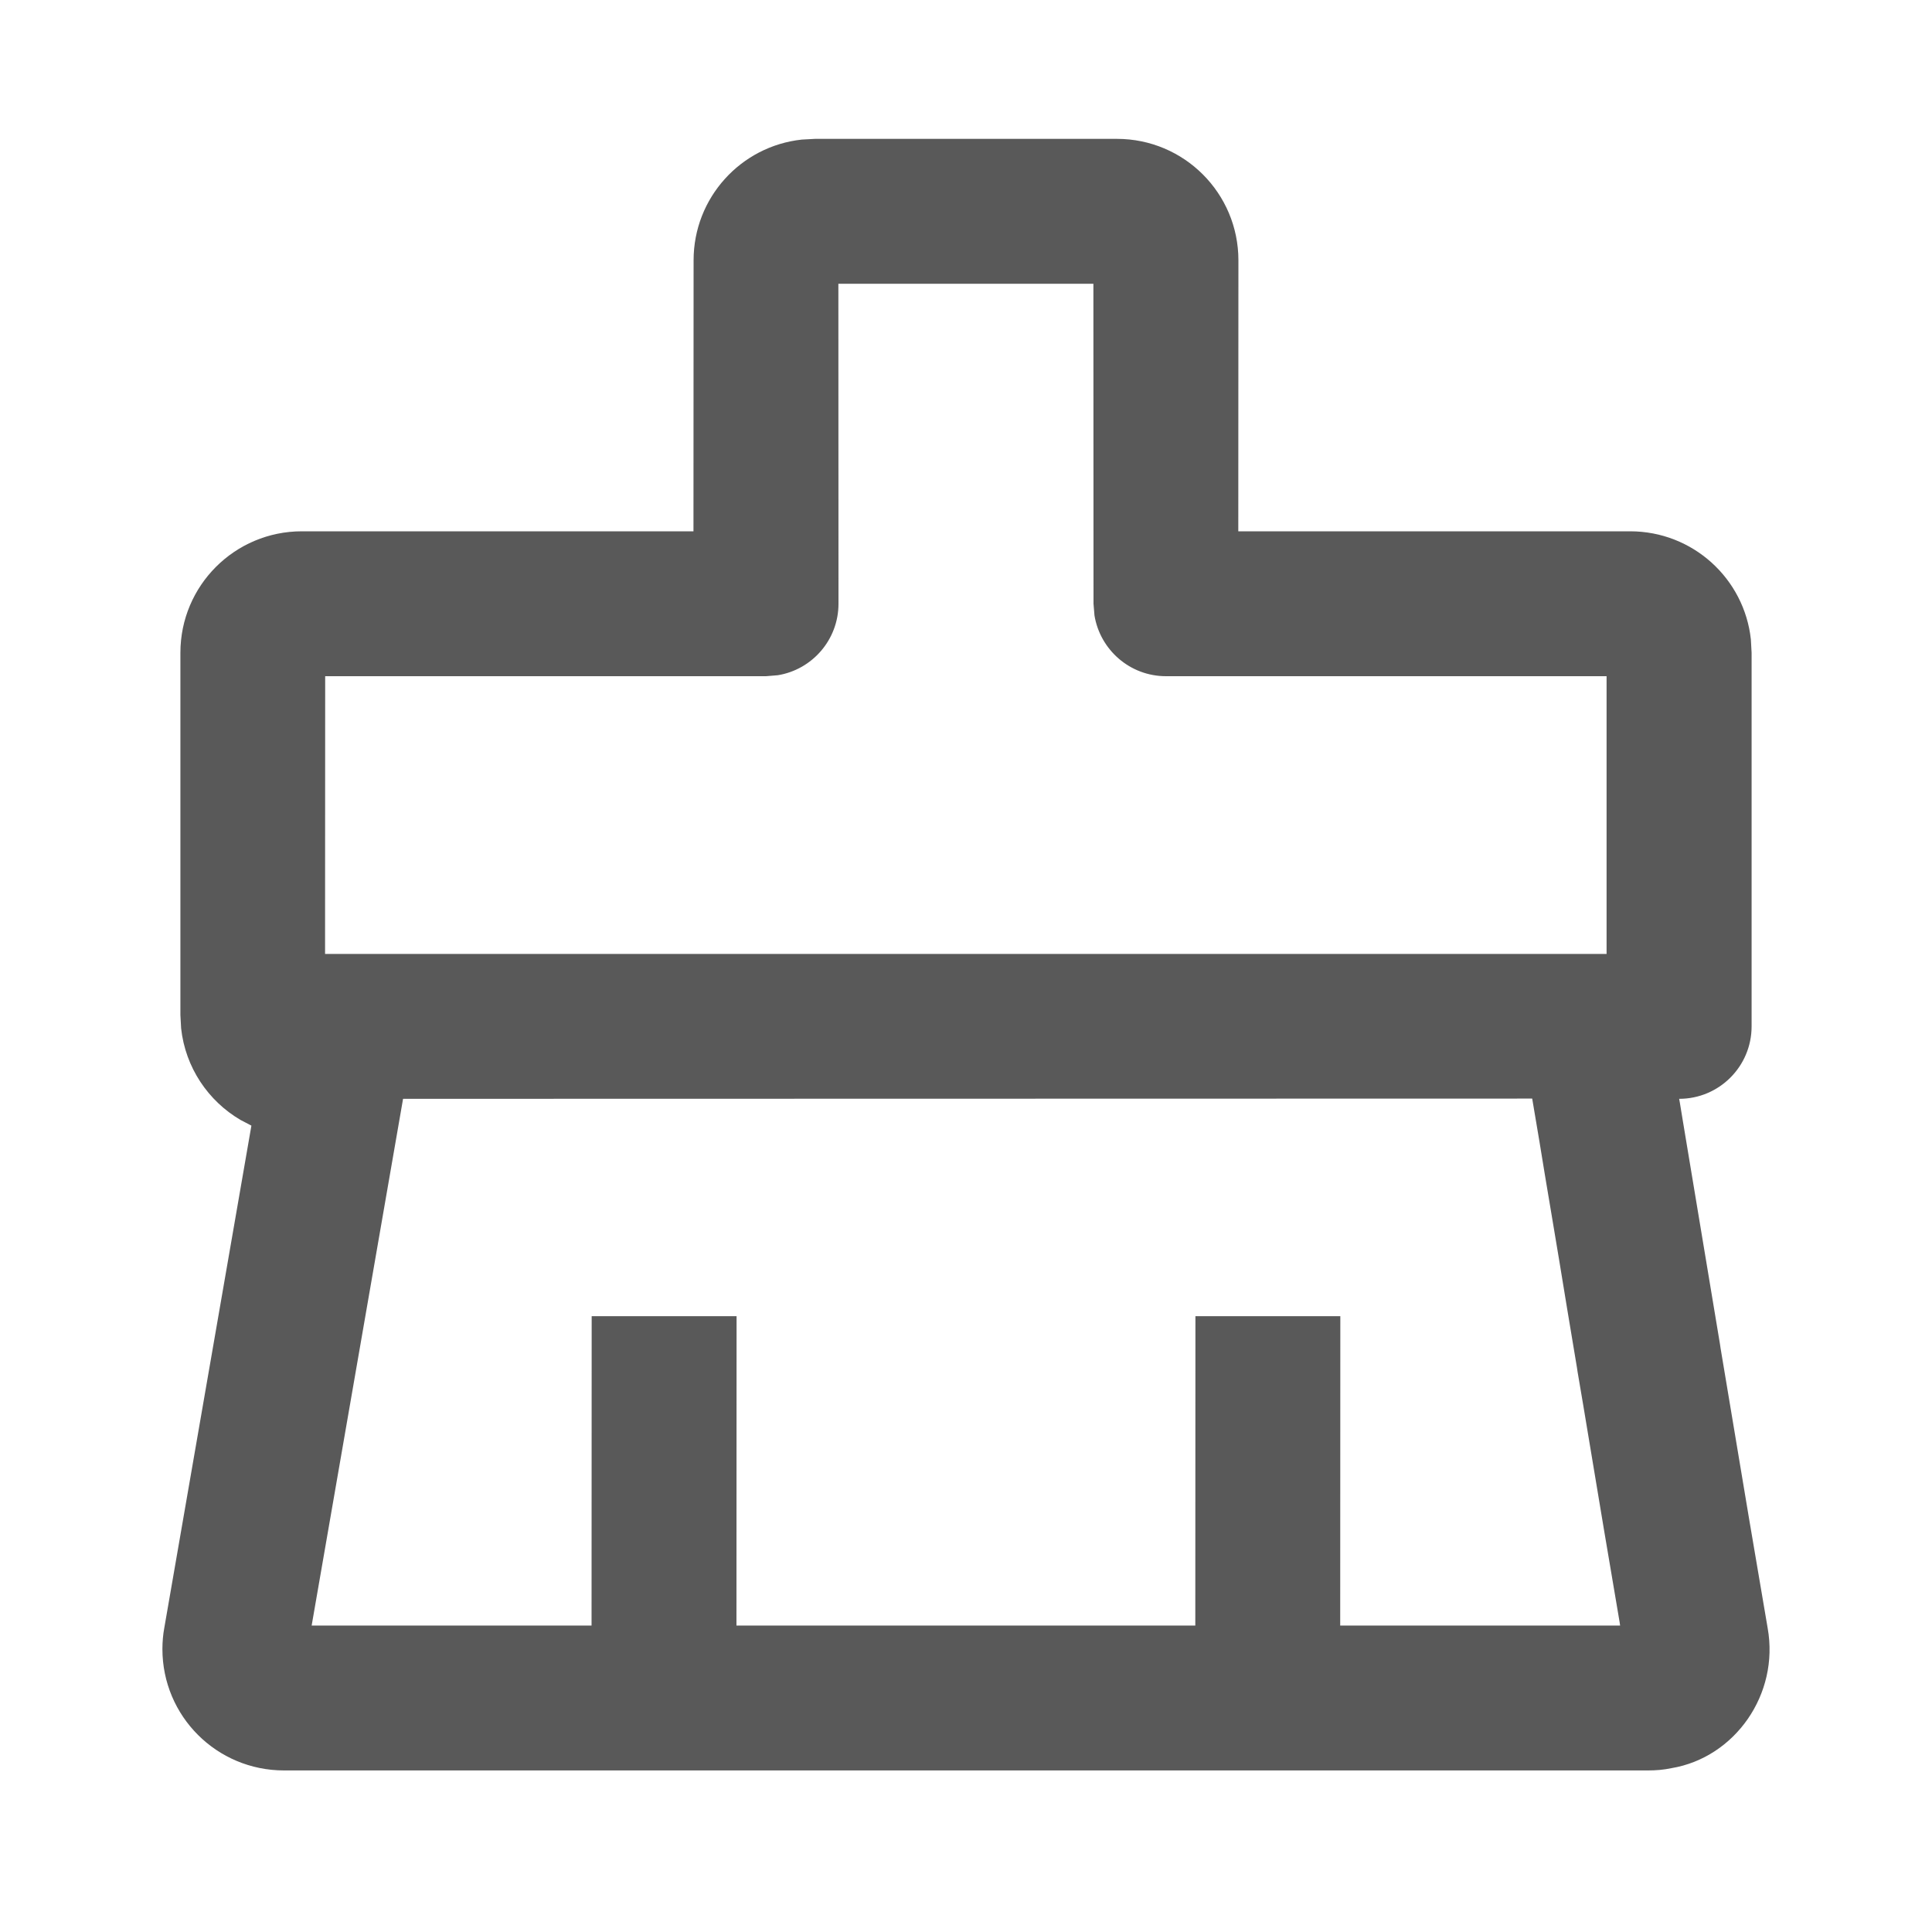<?xml version="1.0" encoding="UTF-8"?>
<svg width="16px" height="16px" viewBox="0 0 16 16" version="1.1" xmlns="http://www.w3.org/2000/svg" xmlns:xlink="http://www.w3.org/1999/xlink">
    <title>Component Cleanup 2</title>
    <g id="Component-Cleanup" stroke="none" stroke-width="1" fill="none" fill-rule="evenodd">
        <rect id="矩形" fill="#000000" opacity="0" x="0" y="0" width="16" height="16"></rect>
        <path d="M9.25,1.15 C9.806,1.15 10.256,1.6 10.256,2.156 L10.255,4.4 L13.5,4.4 C14.019,4.4 14.446,4.792 14.5,5.296 L14.506,5.406 L14.506,8.5 C14.506,8.831 14.238,9.1 13.906,9.1 L13.912,9.133 C13.918,9.172 13.925,9.213 13.932,9.255 L13.978,9.532 C14.044,9.93 14.131,10.451 14.244,11.131 C14.246,11.148 14.246,11.148 14.249,11.165 C14.434,12.278 14.56,13.025 14.639,13.483 C14.737,14.032 14.367,14.555 13.843,14.643 C13.777,14.657 13.713,14.662 13.648,14.662 L2.352,14.662 C1.795,14.662 1.345,14.213 1.345,13.656 C1.345,13.595 1.351,13.533 1.36,13.485 L2.082,9.322 L1.992,9.275 C1.724,9.118 1.535,8.84 1.5,8.516 L1.494,8.406 L1.494,5.406 C1.494,4.85 1.944,4.4 2.5,4.4 L5.743,4.4 L5.744,2.156 C5.744,1.637 6.136,1.21 6.64,1.156 L6.75,1.15 L9.25,1.15 Z M12.689,9.098 L3.338,9.1 L2.581,13.462 L4.899,13.462 L4.9,10.9 L6.1,10.9 L6.099,13.462 L9.899,13.462 L9.9,10.9 L11.1,10.9 L11.099,13.462 L13.417,13.462 L13.413,13.434 C13.341,13.013 13.242,12.425 13.111,11.633 L13.065,11.362 L13.06,11.328 C13.003,10.987 12.953,10.687 12.91,10.422 L12.848,10.051 C12.829,9.936 12.811,9.829 12.794,9.729 L12.749,9.454 C12.726,9.318 12.706,9.2 12.689,9.098 Z M9.055,2.35 L6.943,2.35 L6.944,5 C6.944,5.298 6.726,5.546 6.441,5.592 L6.344,5.6 L2.693,5.6 L2.692,7.9 L13.18,7.9 L13.191,7.9 C13.196,7.9 13.2,7.9 13.205,7.9 L13.305,7.9 L13.305,5.6 L9.656,5.6 C9.358,5.6 9.111,5.382 9.064,5.097 L9.056,5 L9.055,2.35 Z" id="形状结合" fill="#595959" fill-rule="nonzero"></path>
    </g>
</svg>
